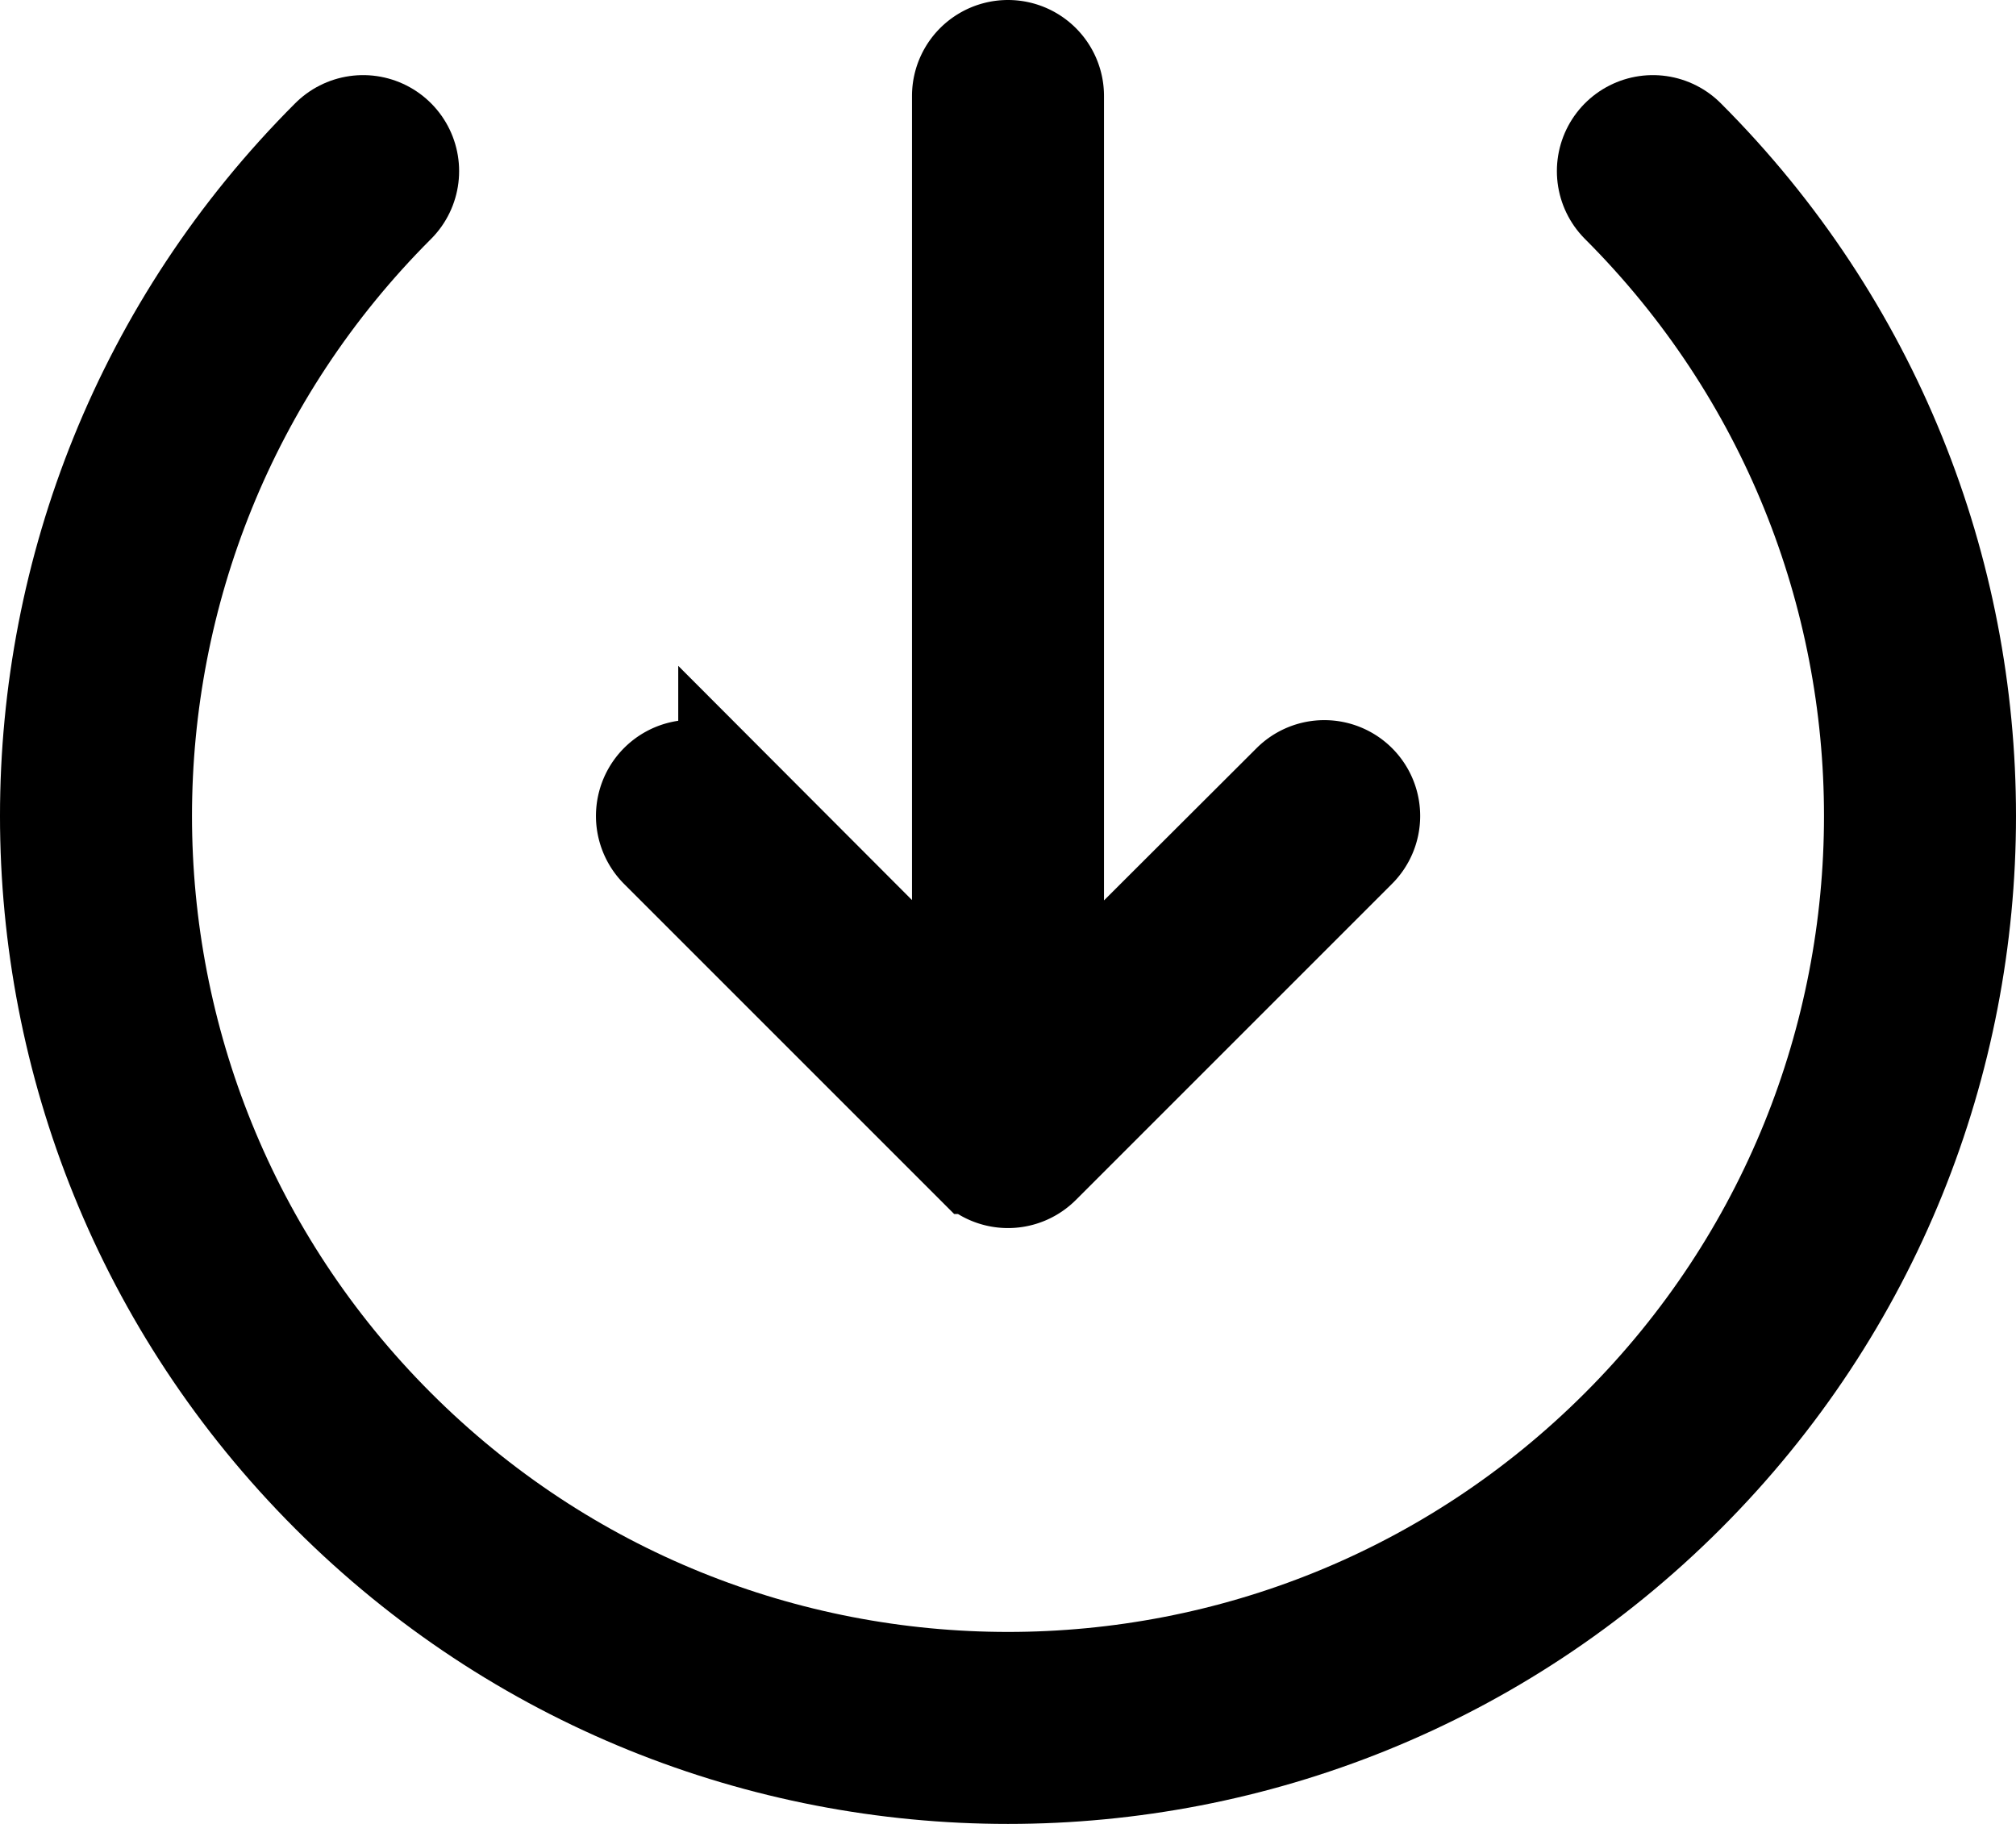 <svg width="42" height="38" xmlns="http://www.w3.org/2000/svg"><g fill="none" fill-rule="evenodd"><path d="M7.565 3.565c-7.42 7.42-7.42 19.45 0 26.87 7.42 7.42 19.45 7.42 26.87 0 7.42-7.42 7.42-19.45 0-26.87" stroke="currentColor" stroke-width="4" stroke-linecap="round"/><path d="M9 5h24v24H9z"/><path d="M28.295 16.295a.998.998 0 0 0-1.41 0L22 21.17V2a1 1 0 0 0-2 0v19.17l-4.87-4.88a1.004 1.004 0 1 0-1.42 1.42l6.583 6.583a1 1 0 0 0 1.414 0l6.588-6.588a.997.997 0 0 0 0-1.41z" stroke="currentColor" stroke-width="2" fill="currentColor" fill-rule="nonzero"/></g></svg>